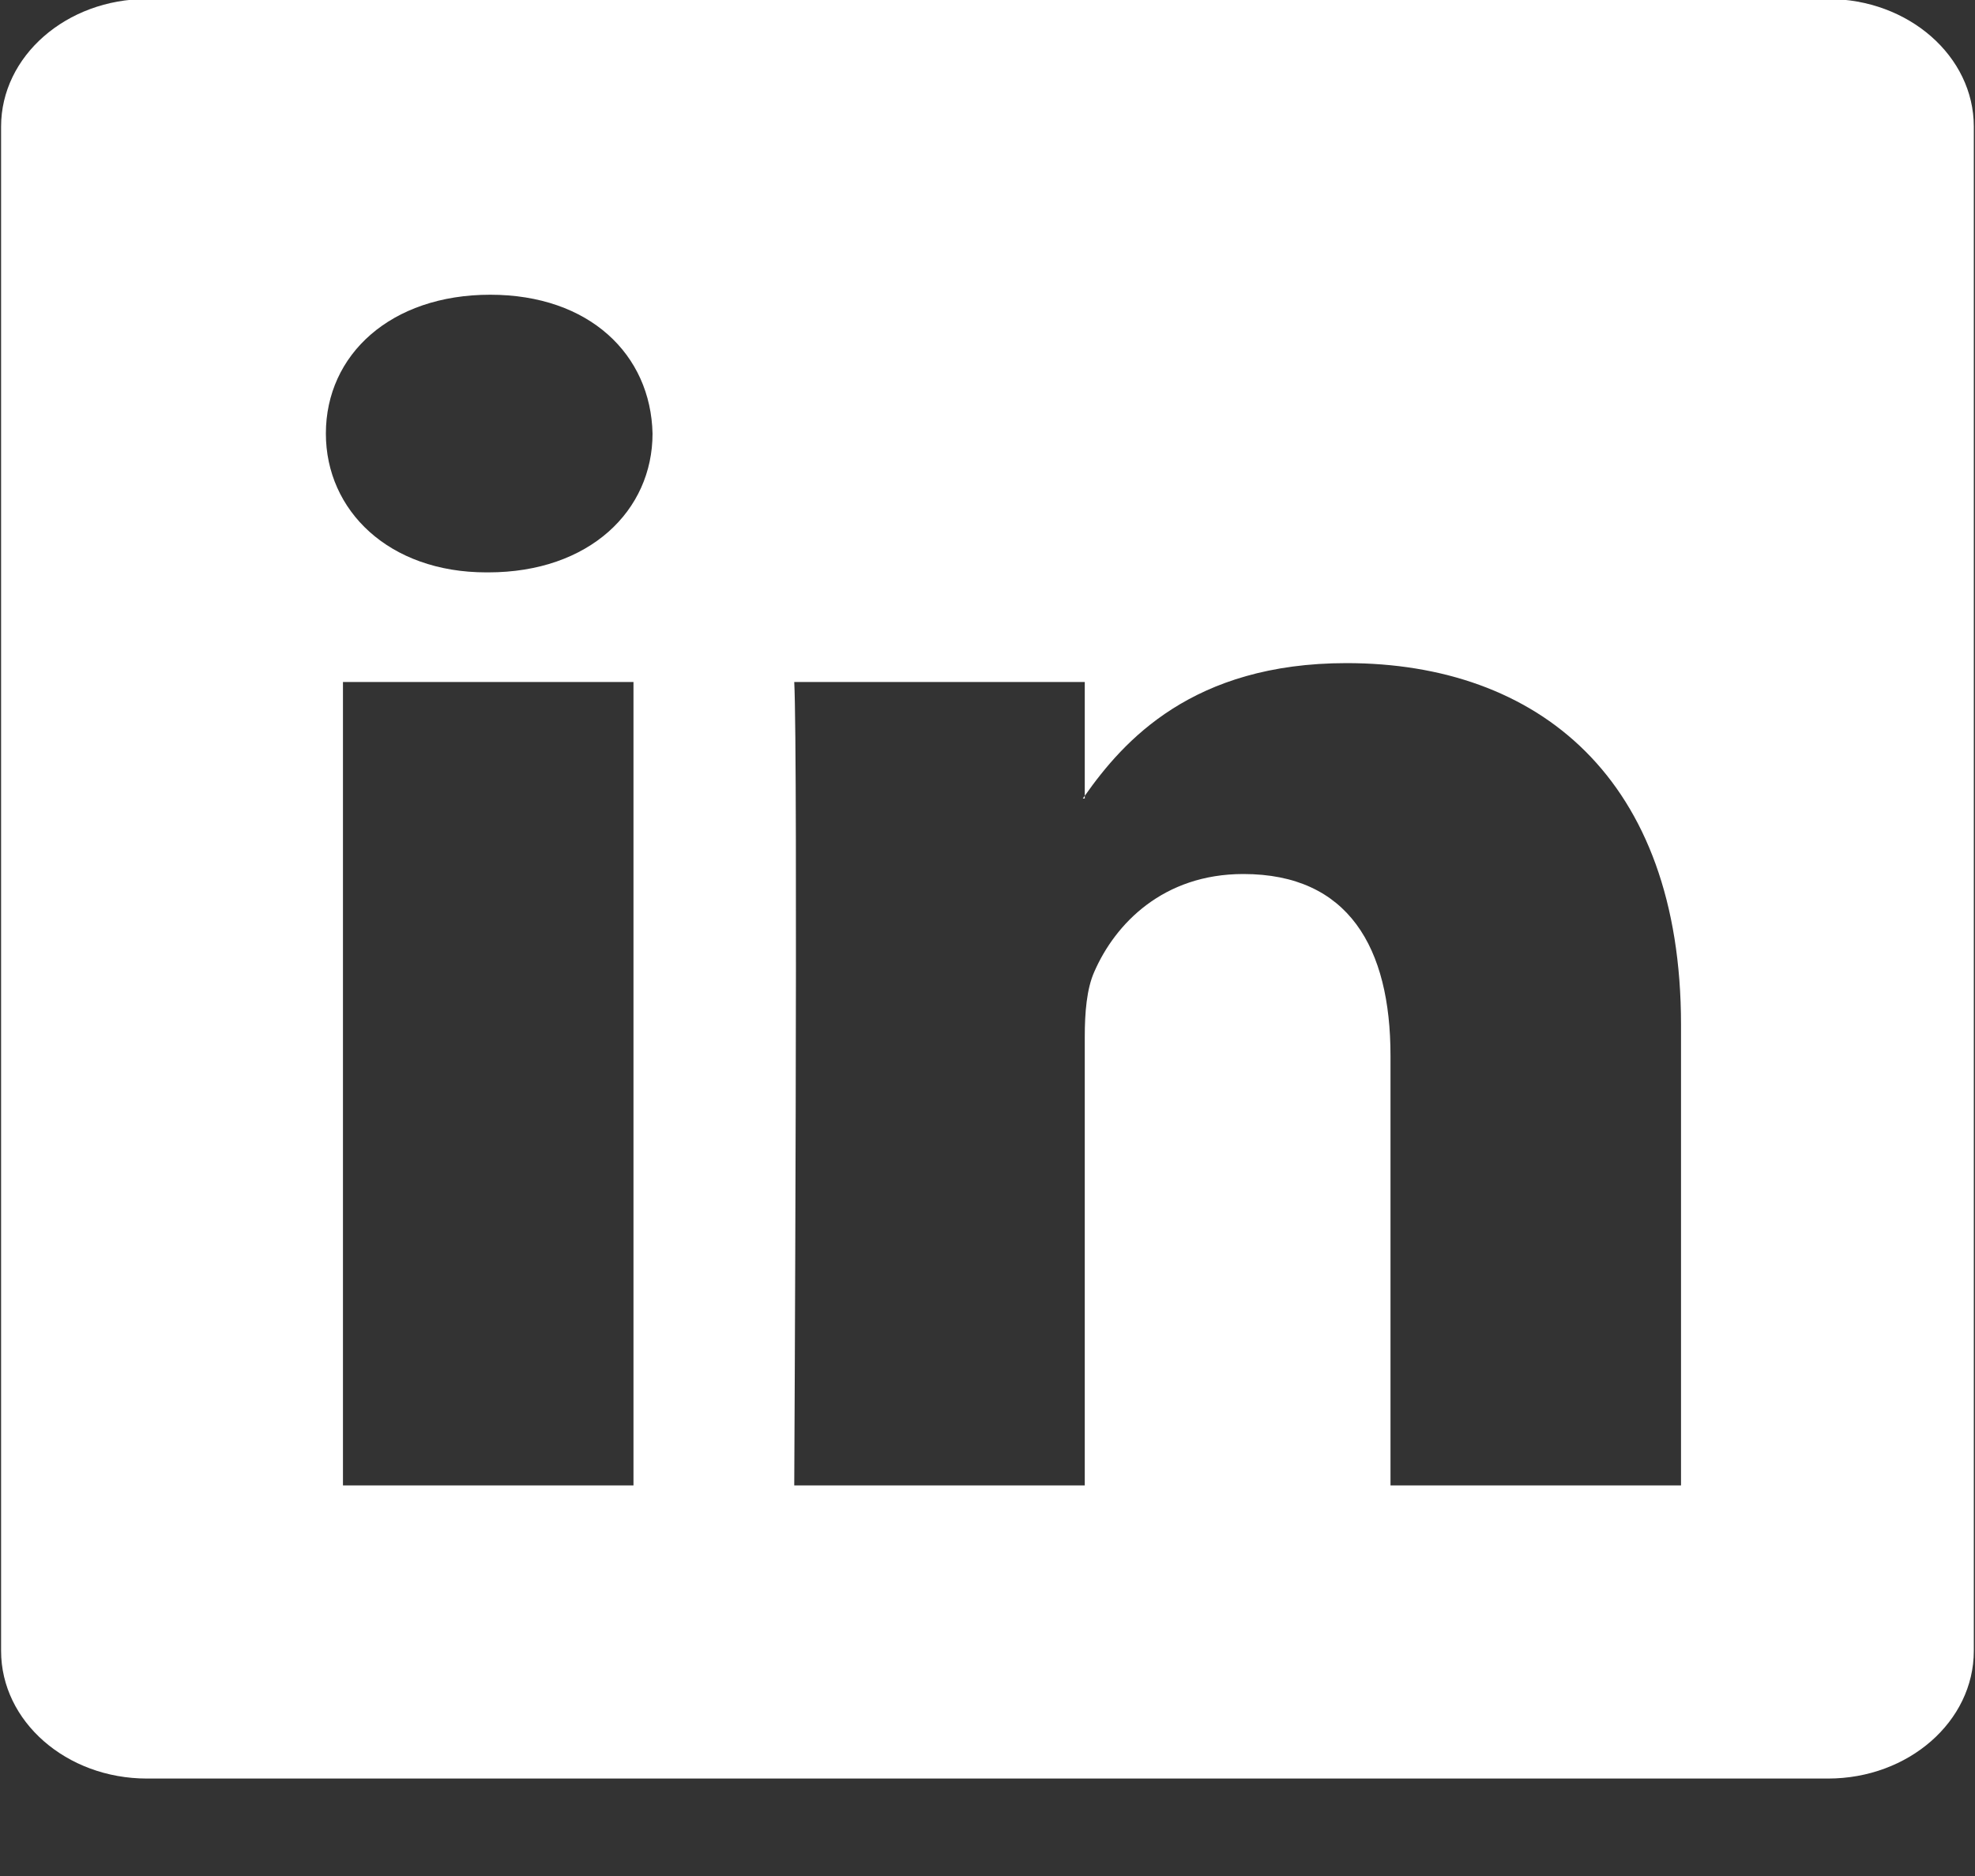 <svg width="20" height="19" viewBox="0 0 20 19" fill="none" xmlns="http://www.w3.org/2000/svg">
<rect x="0" y="0" width="20" height="19" fill="#333333" stroke="none"/>
<path fill-rule="evenodd" clip-rule="evenodd" d="M18.512 18.013H1.488C0.672 18.013 0.011 17.434 0.011 16.72V1.282C0.011 0.569 0.672 -0.01 1.488 -0.01H18.512C19.327 -0.01 19.988 0.569 19.988 1.282V16.72C19.988 17.434 19.327 18.013 18.512 18.013ZM3.473 15.044H6.415V6.907H3.473V15.044ZM4.964 2.985C3.957 2.985 3.3 3.592 3.3 4.391C3.3 5.171 3.938 5.797 4.925 5.797H4.944C5.97 5.797 6.608 5.171 6.608 4.391C6.59 3.592 5.97 2.985 4.964 2.985ZM17.023 10.379C17.023 7.879 15.571 6.716 13.636 6.716C12.074 6.716 11.376 7.505 10.985 8.06V6.907H8.043C8.082 7.671 8.043 15.044 8.043 15.044H10.985V10.5C10.985 10.258 11.004 10.014 11.082 9.841C11.294 9.355 11.779 8.852 12.591 8.852C13.656 8.852 14.081 9.598 14.081 10.692V15.044H17.023V10.379ZM10.965 8.087C10.971 8.078 10.979 8.069 10.985 8.06V8.087H10.965Z" fill="white"/>
</svg>